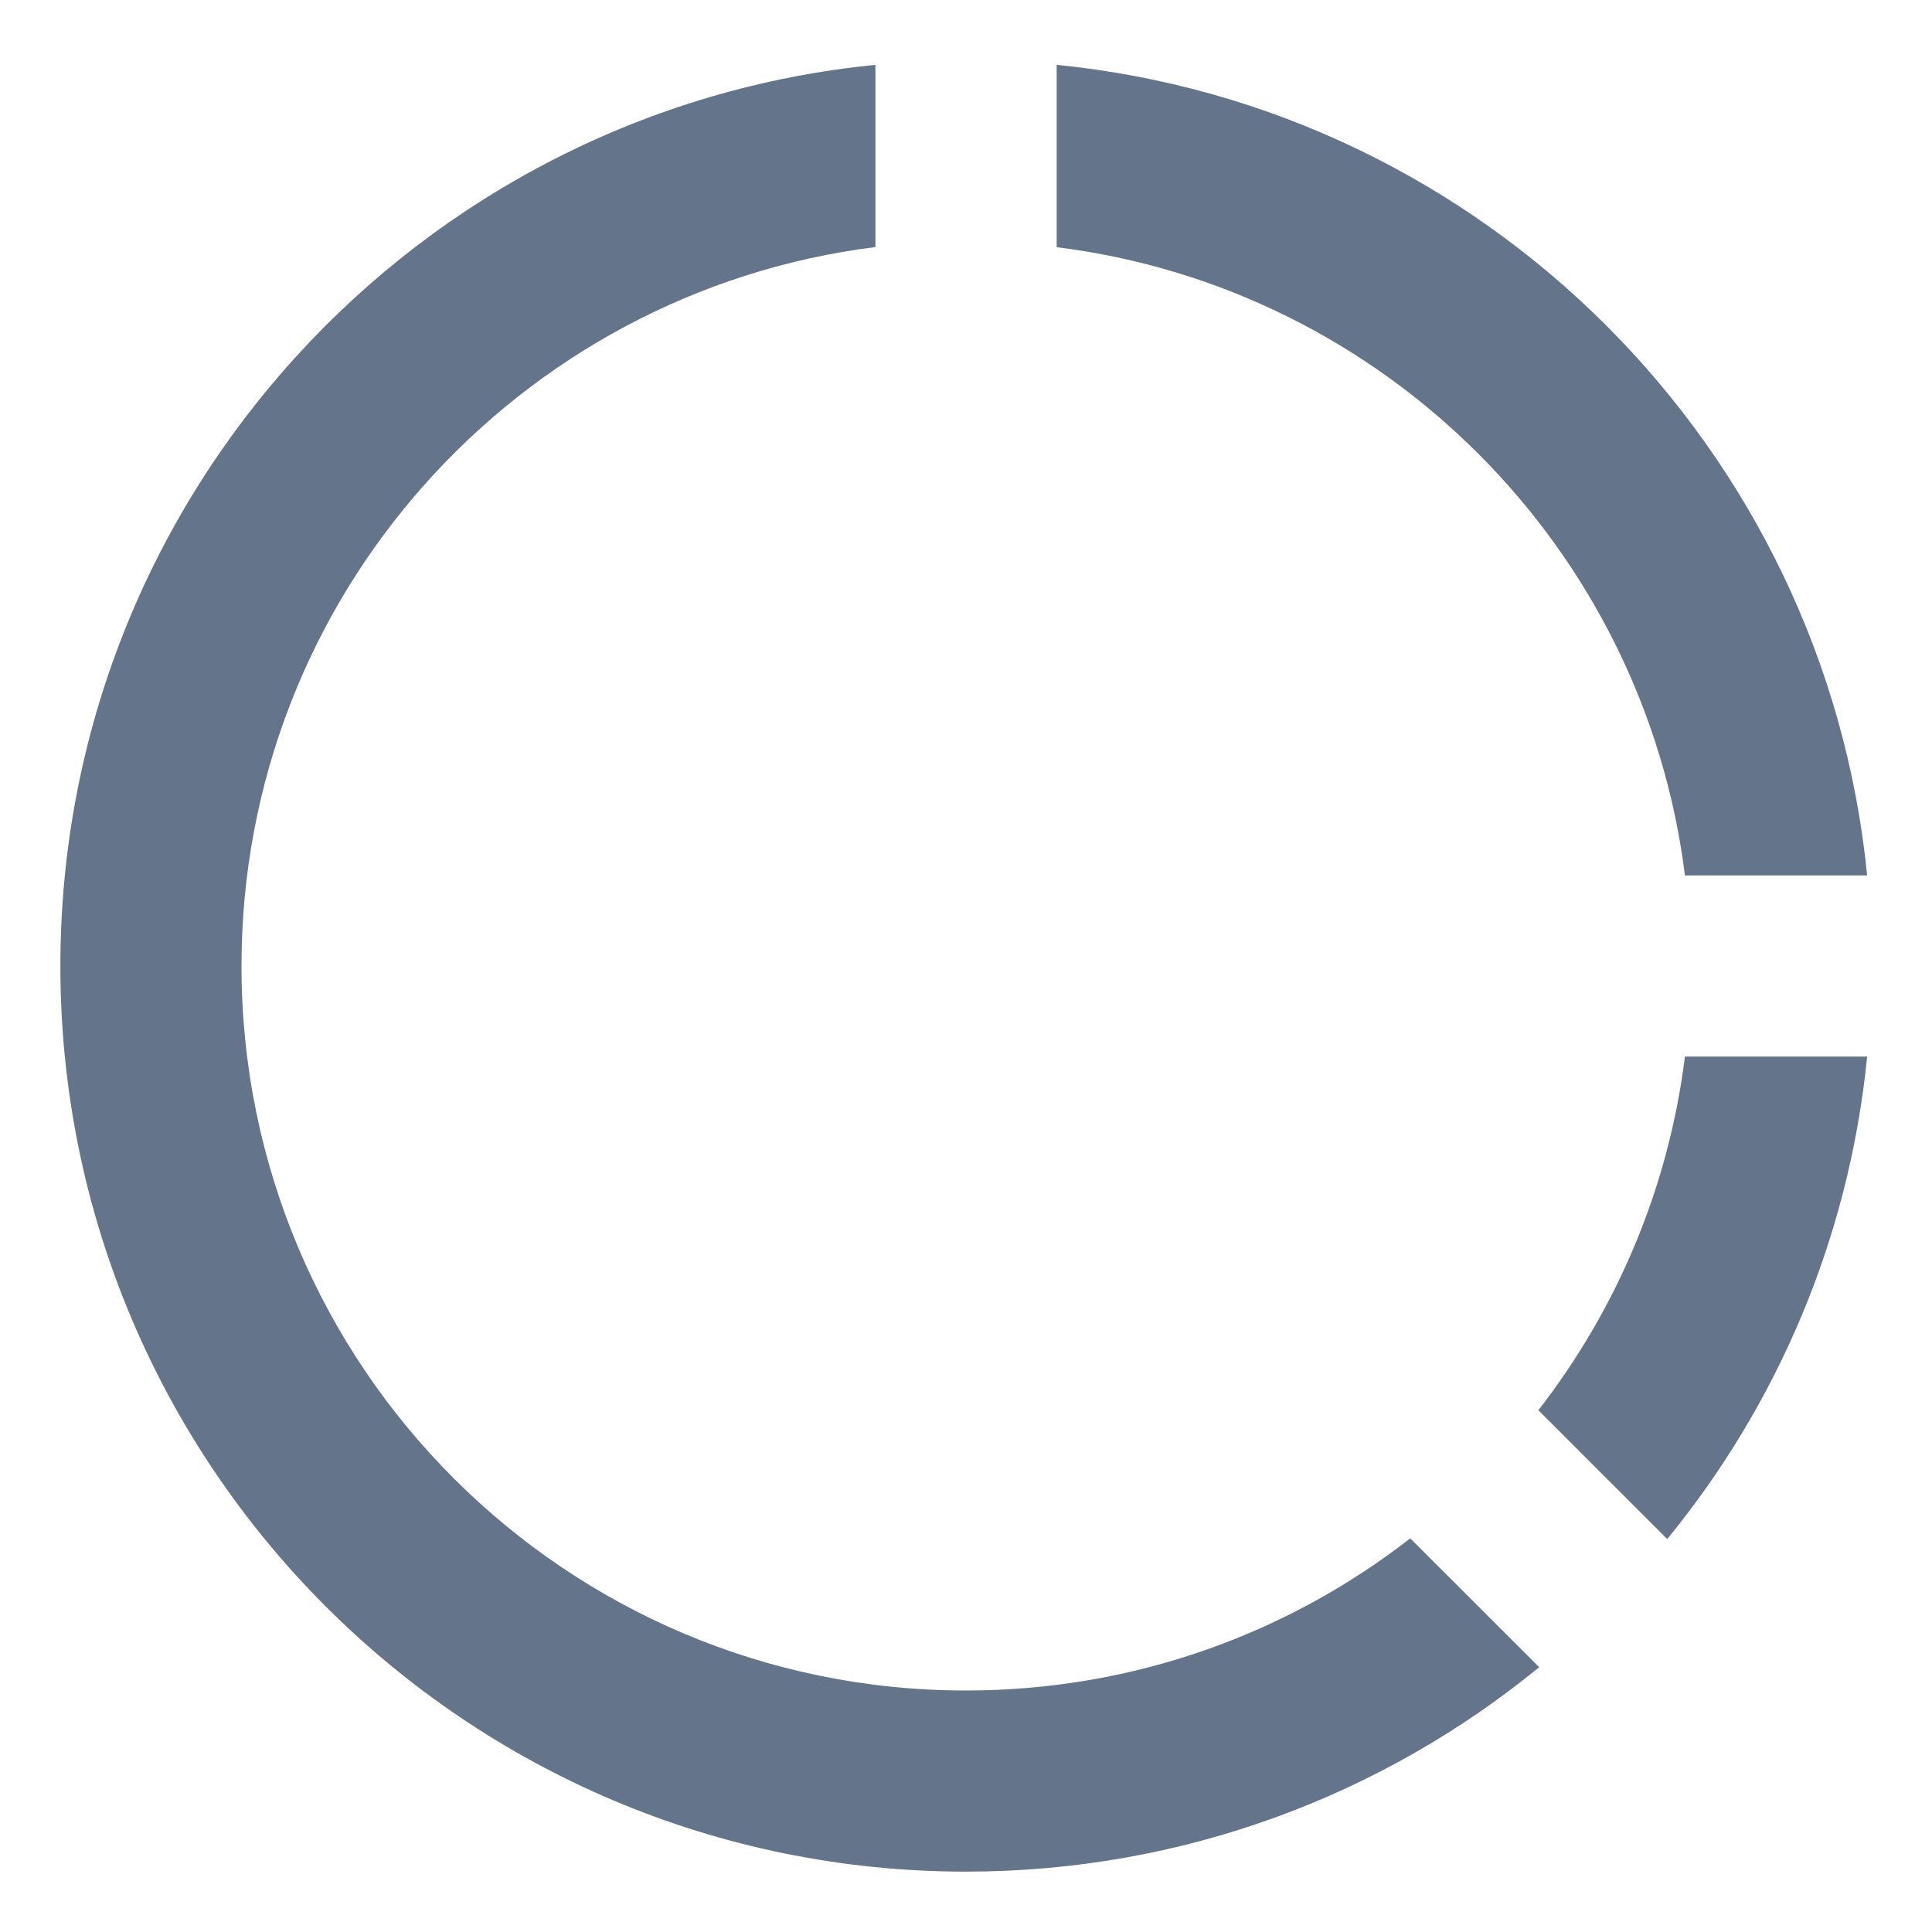 <svg width="16" height="16" viewBox="0 0 16 16" fill="none" xmlns="http://www.w3.org/2000/svg">
<path d="M7.25 0.537L7.25 2.046C4.29 2.416 2 4.94 2 8C2 11.314 4.686 14 8 14C9.387 14 10.663 13.53 11.679 12.74L12.747 13.807C11.454 14.865 9.801 15.5 8 15.5C3.858 15.5 0.5 12.142 0.5 8C0.5 4.111 3.46 0.913 7.25 0.537ZM15.463 8.75C15.313 10.258 14.717 11.635 13.807 12.746L12.74 11.679C13.385 10.849 13.817 9.846 13.954 8.75L15.463 8.75ZM8.751 0.537C12.294 0.889 15.111 3.707 15.463 7.25L13.954 7.25C13.615 4.536 11.464 2.385 8.751 2.047L8.751 0.537Z" fill="#64748B"/>
</svg>

